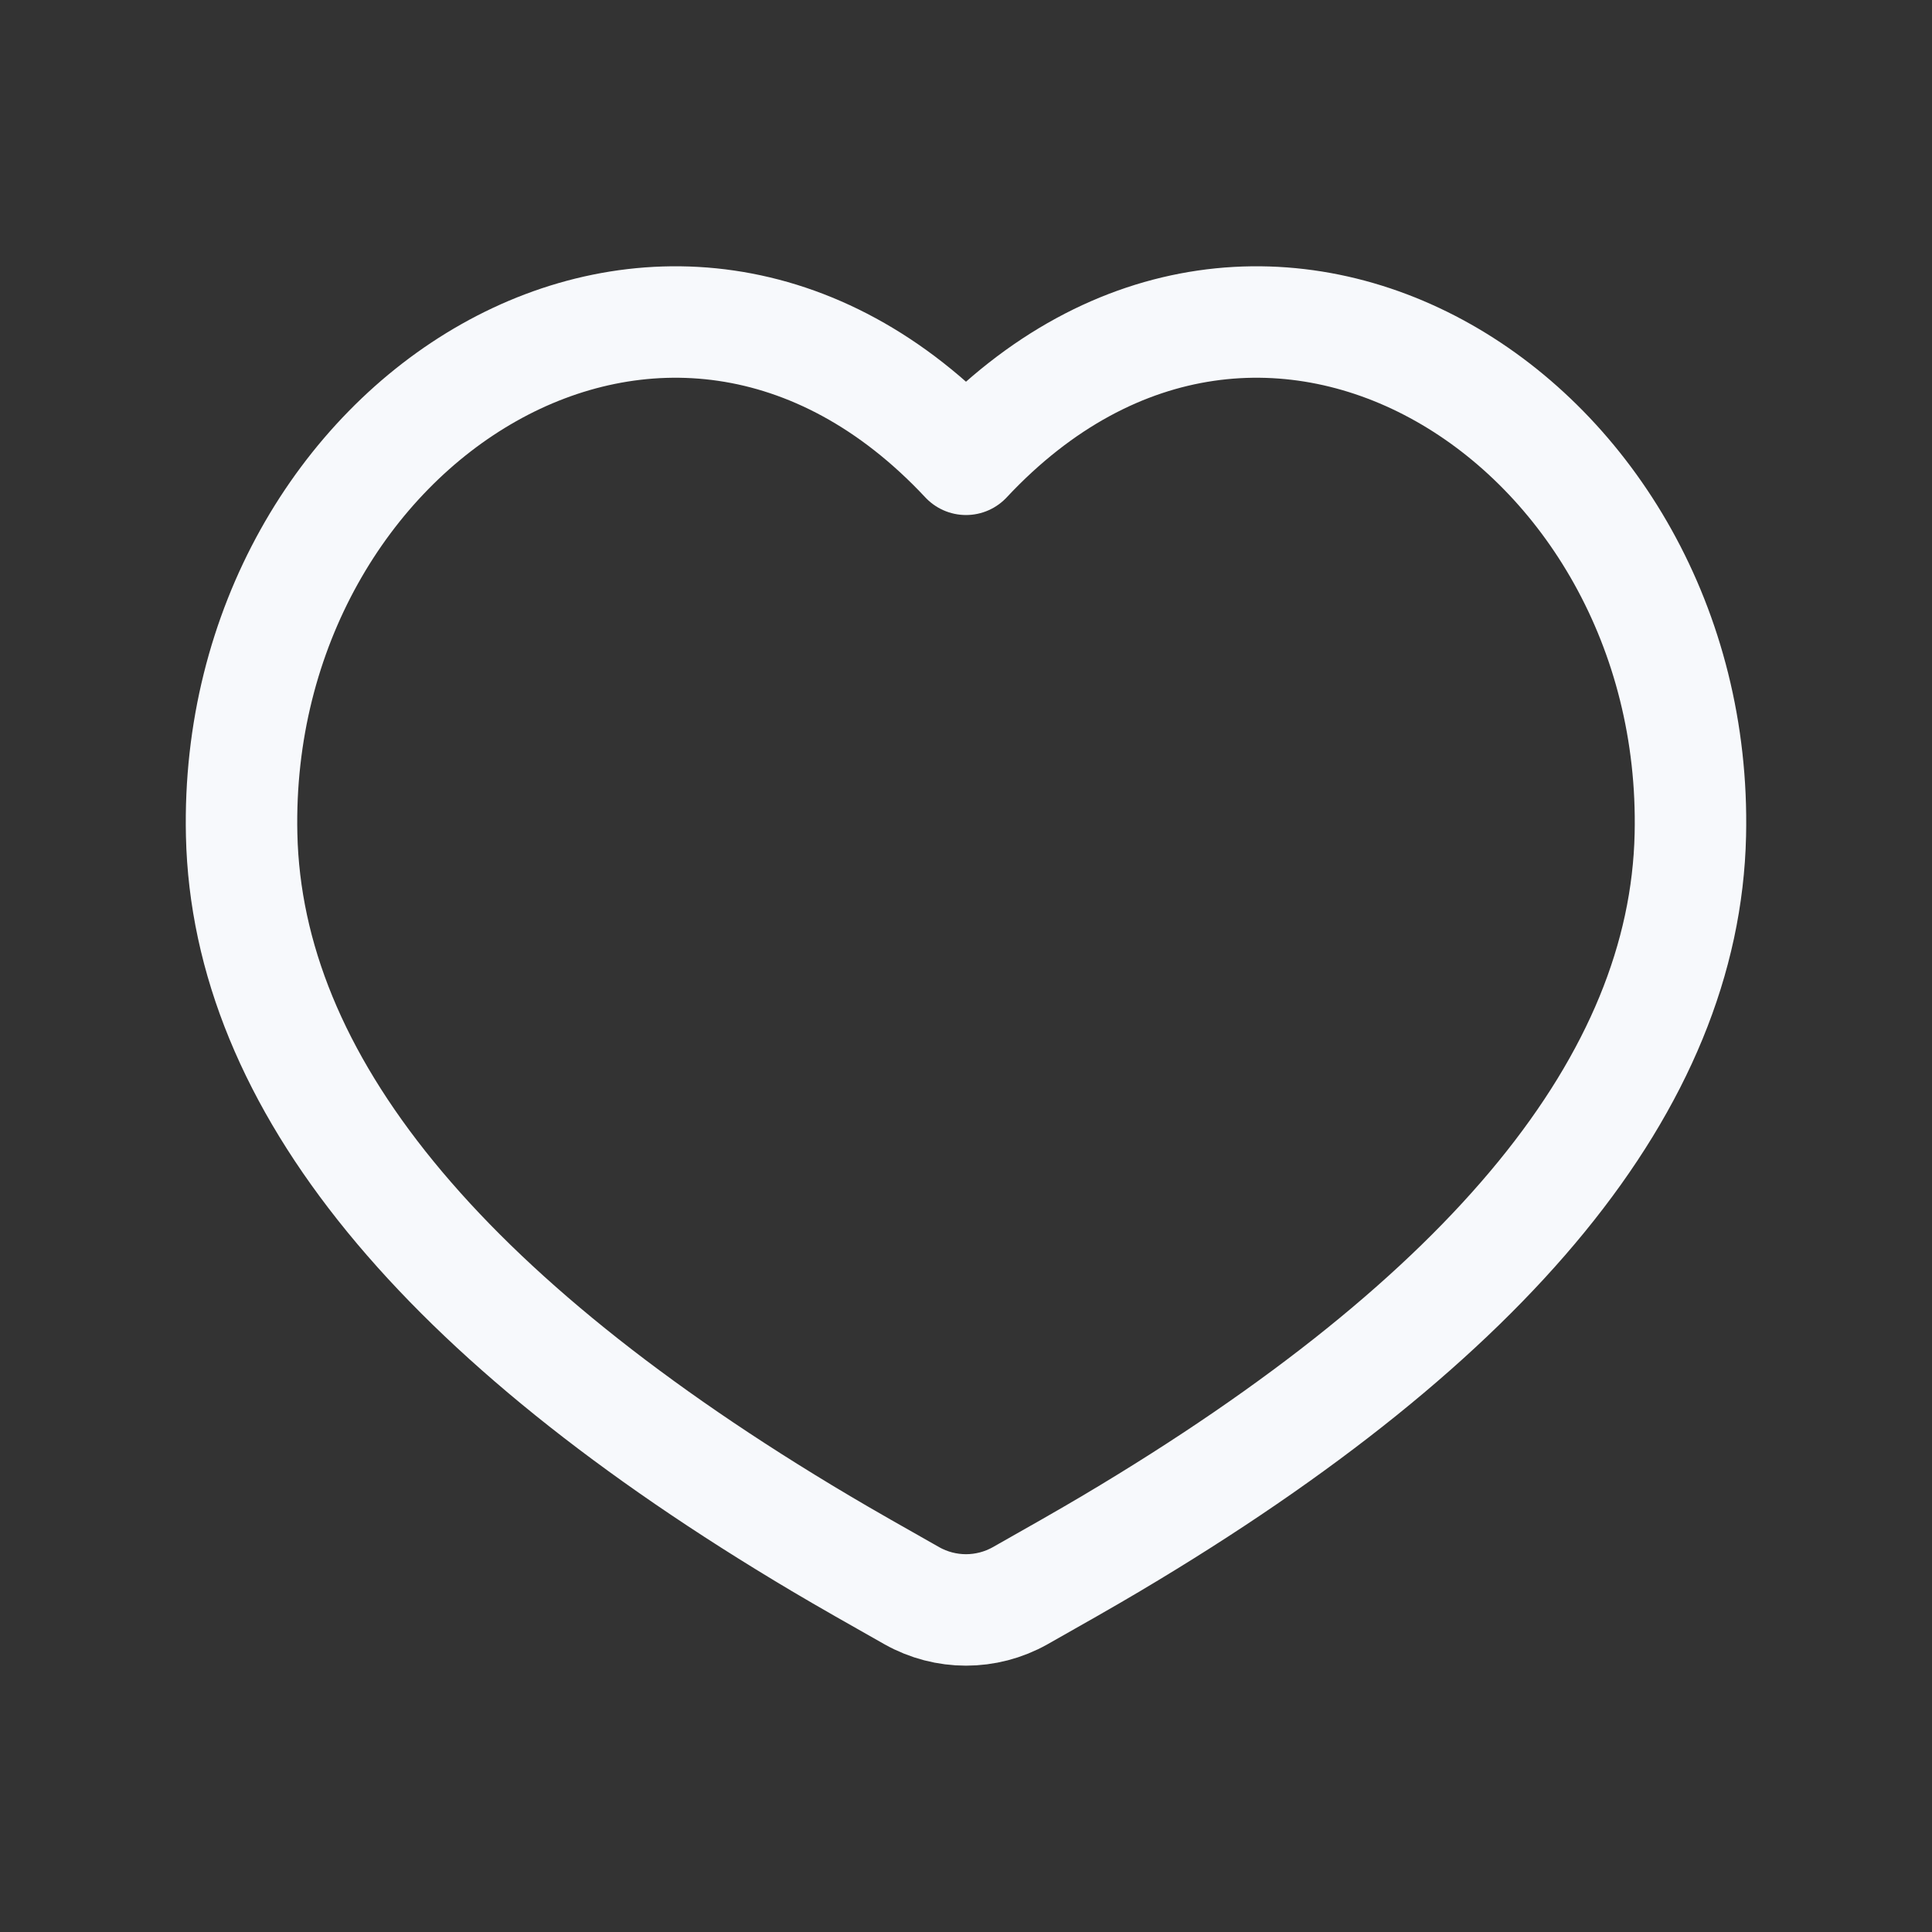 <svg width="52" height="52" viewBox="0 0 52 52" fill="none" xmlns="http://www.w3.org/2000/svg">
<rect x="0" y="0" width="52" height="52" fill="#333333" stroke="none"/>
<path d="M26 12.362C18.002 3.809 6.254 11.325 6.504 22.47C6.653 29.101 11.845 35.457 22.081 41.537C22.707 41.91 23.709 42.479 24.542 42.949C25.448 43.459 26.552 43.459 27.458 42.949C28.291 42.479 29.293 41.91 29.919 41.537C40.155 35.457 45.347 29.101 45.496 22.47C45.746 11.325 33.998 3.809 26 12.362Z" stroke="#F7F9FC" stroke-width="3" stroke-linejoin="round"/>
</svg>

